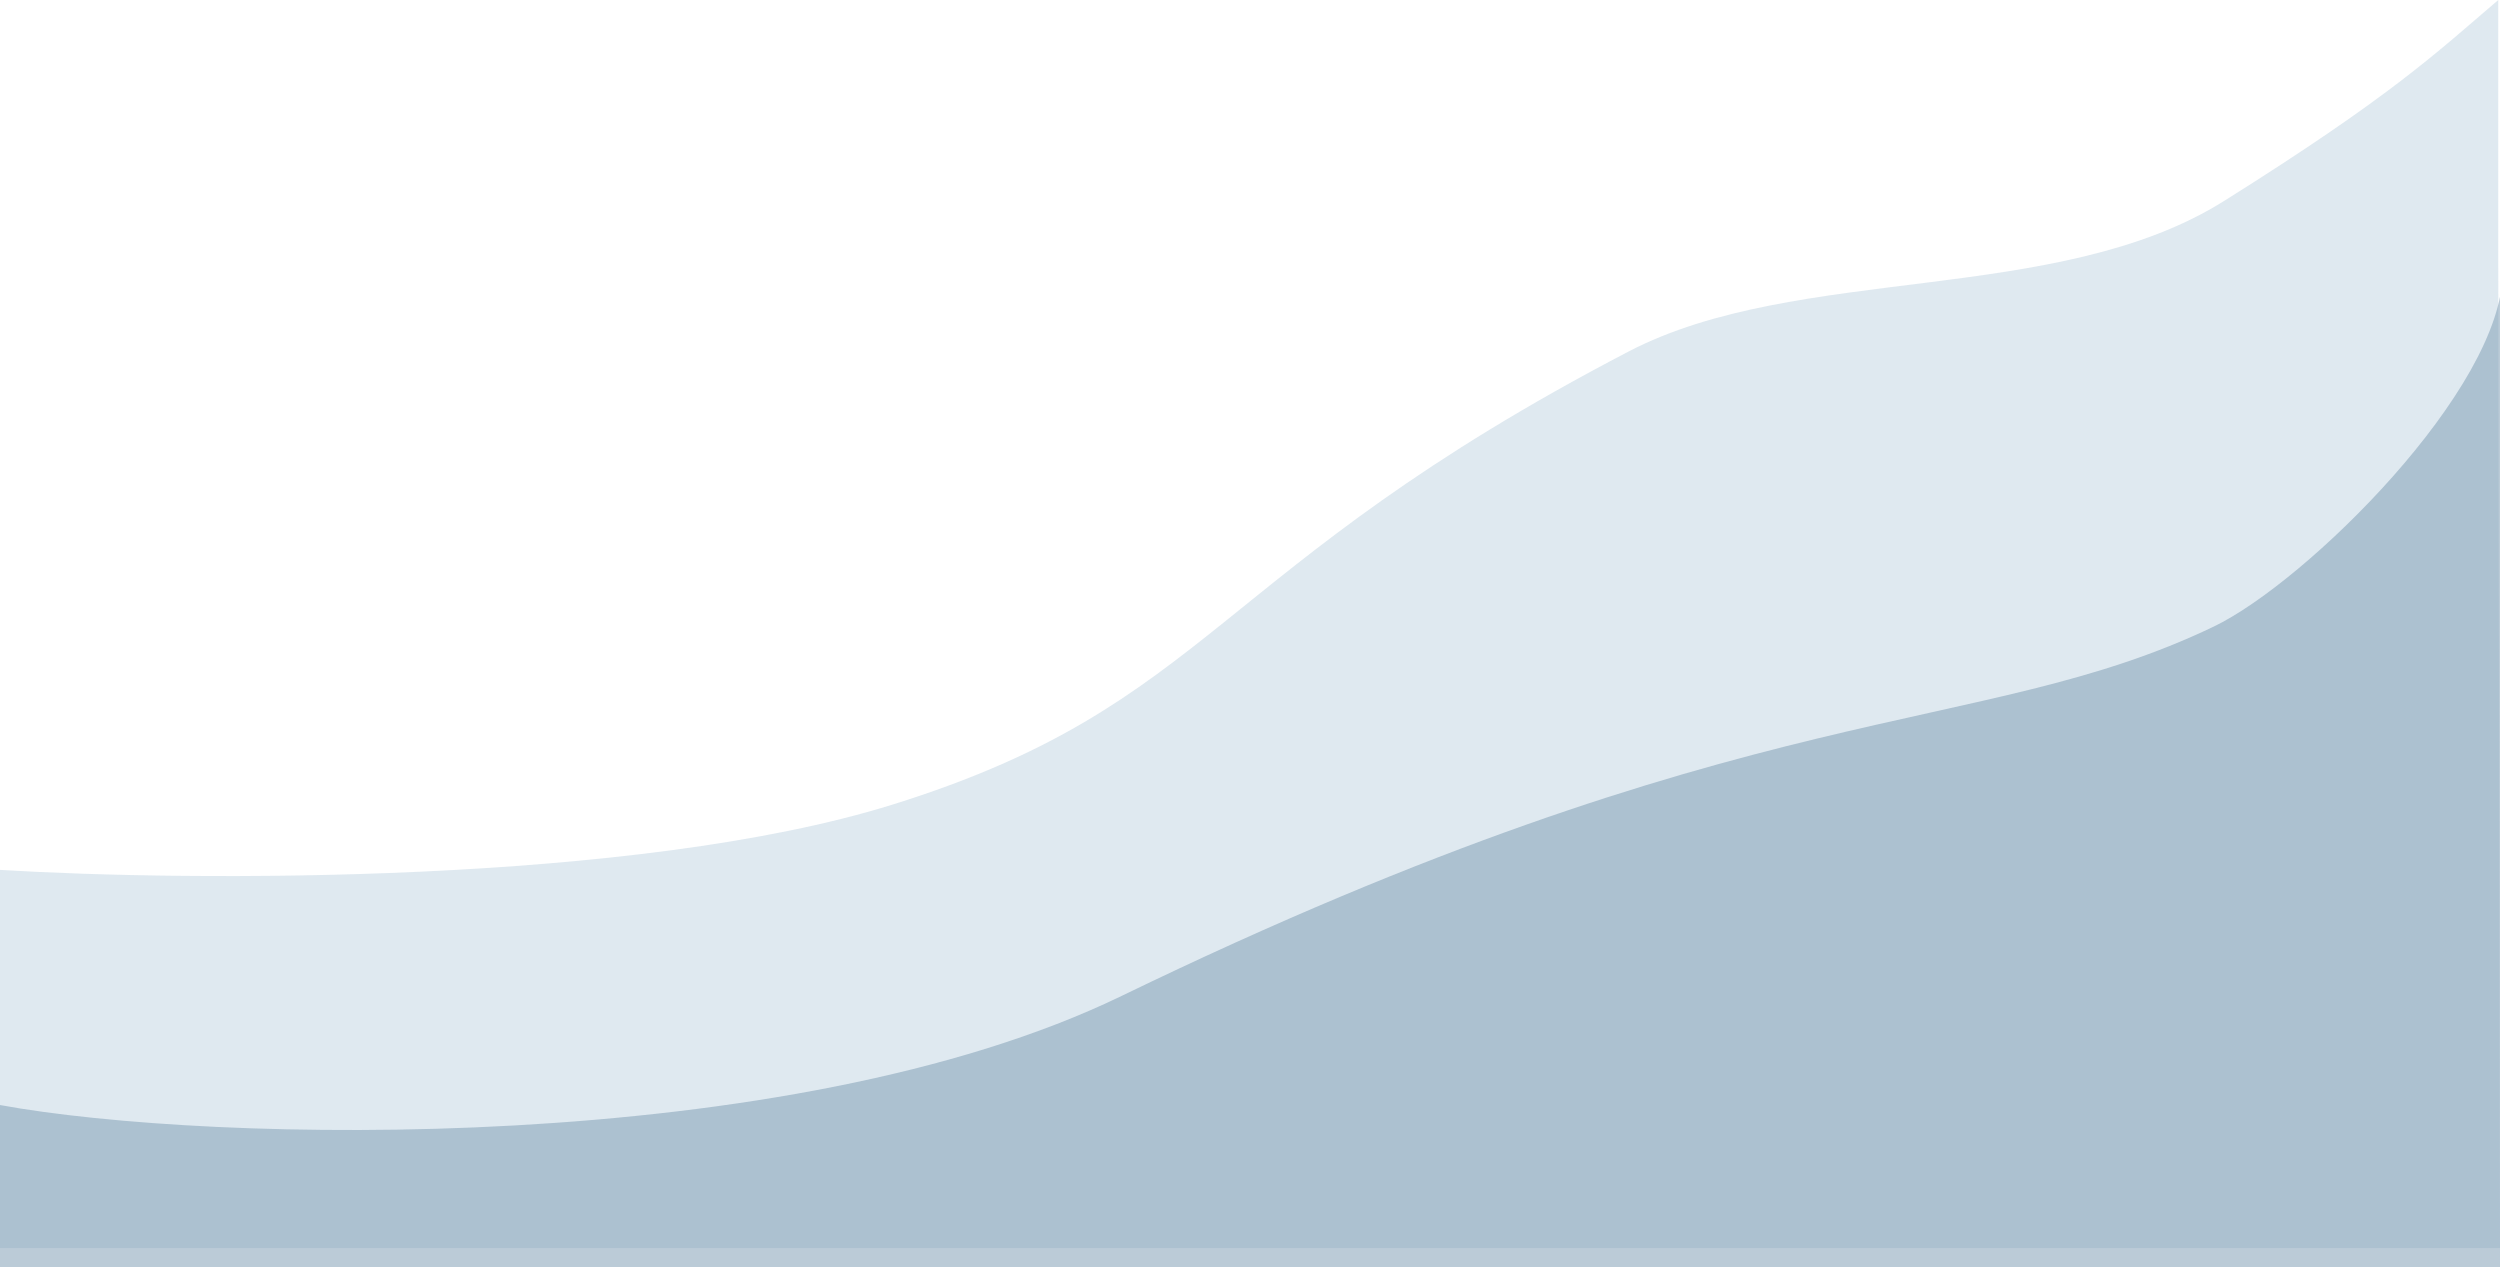 <!-- Hintergrund Part 1 -->

<svg width="1440" height="730" viewBox="0 0 1440 730" fill="none" xmlns="http://www.w3.org/2000/svg">
<path d="M514 463.475C366 509.604 109.667 507.753 0 501.062V718.895H1440L1439 152.529V0C1402.83 30.895 1377.4 55.316 1281 115.796C1184.6 176.277 1035.5 151.699 938 202.502C697 328.077 699 405.813 514 463.475Z" fill="#4680A7" fill-opacity="0.17"/>
<path d="M646 573.673C454.214 666.586 121 658.71 0 636.5V730H1441.5V156.8C1441.5 223.859 1328.5 335.335 1275 360.965C1138.5 426.358 1011 396.843 646 573.673Z" fill="#82A0B5" fill-opacity="0.54"/>
</svg>
